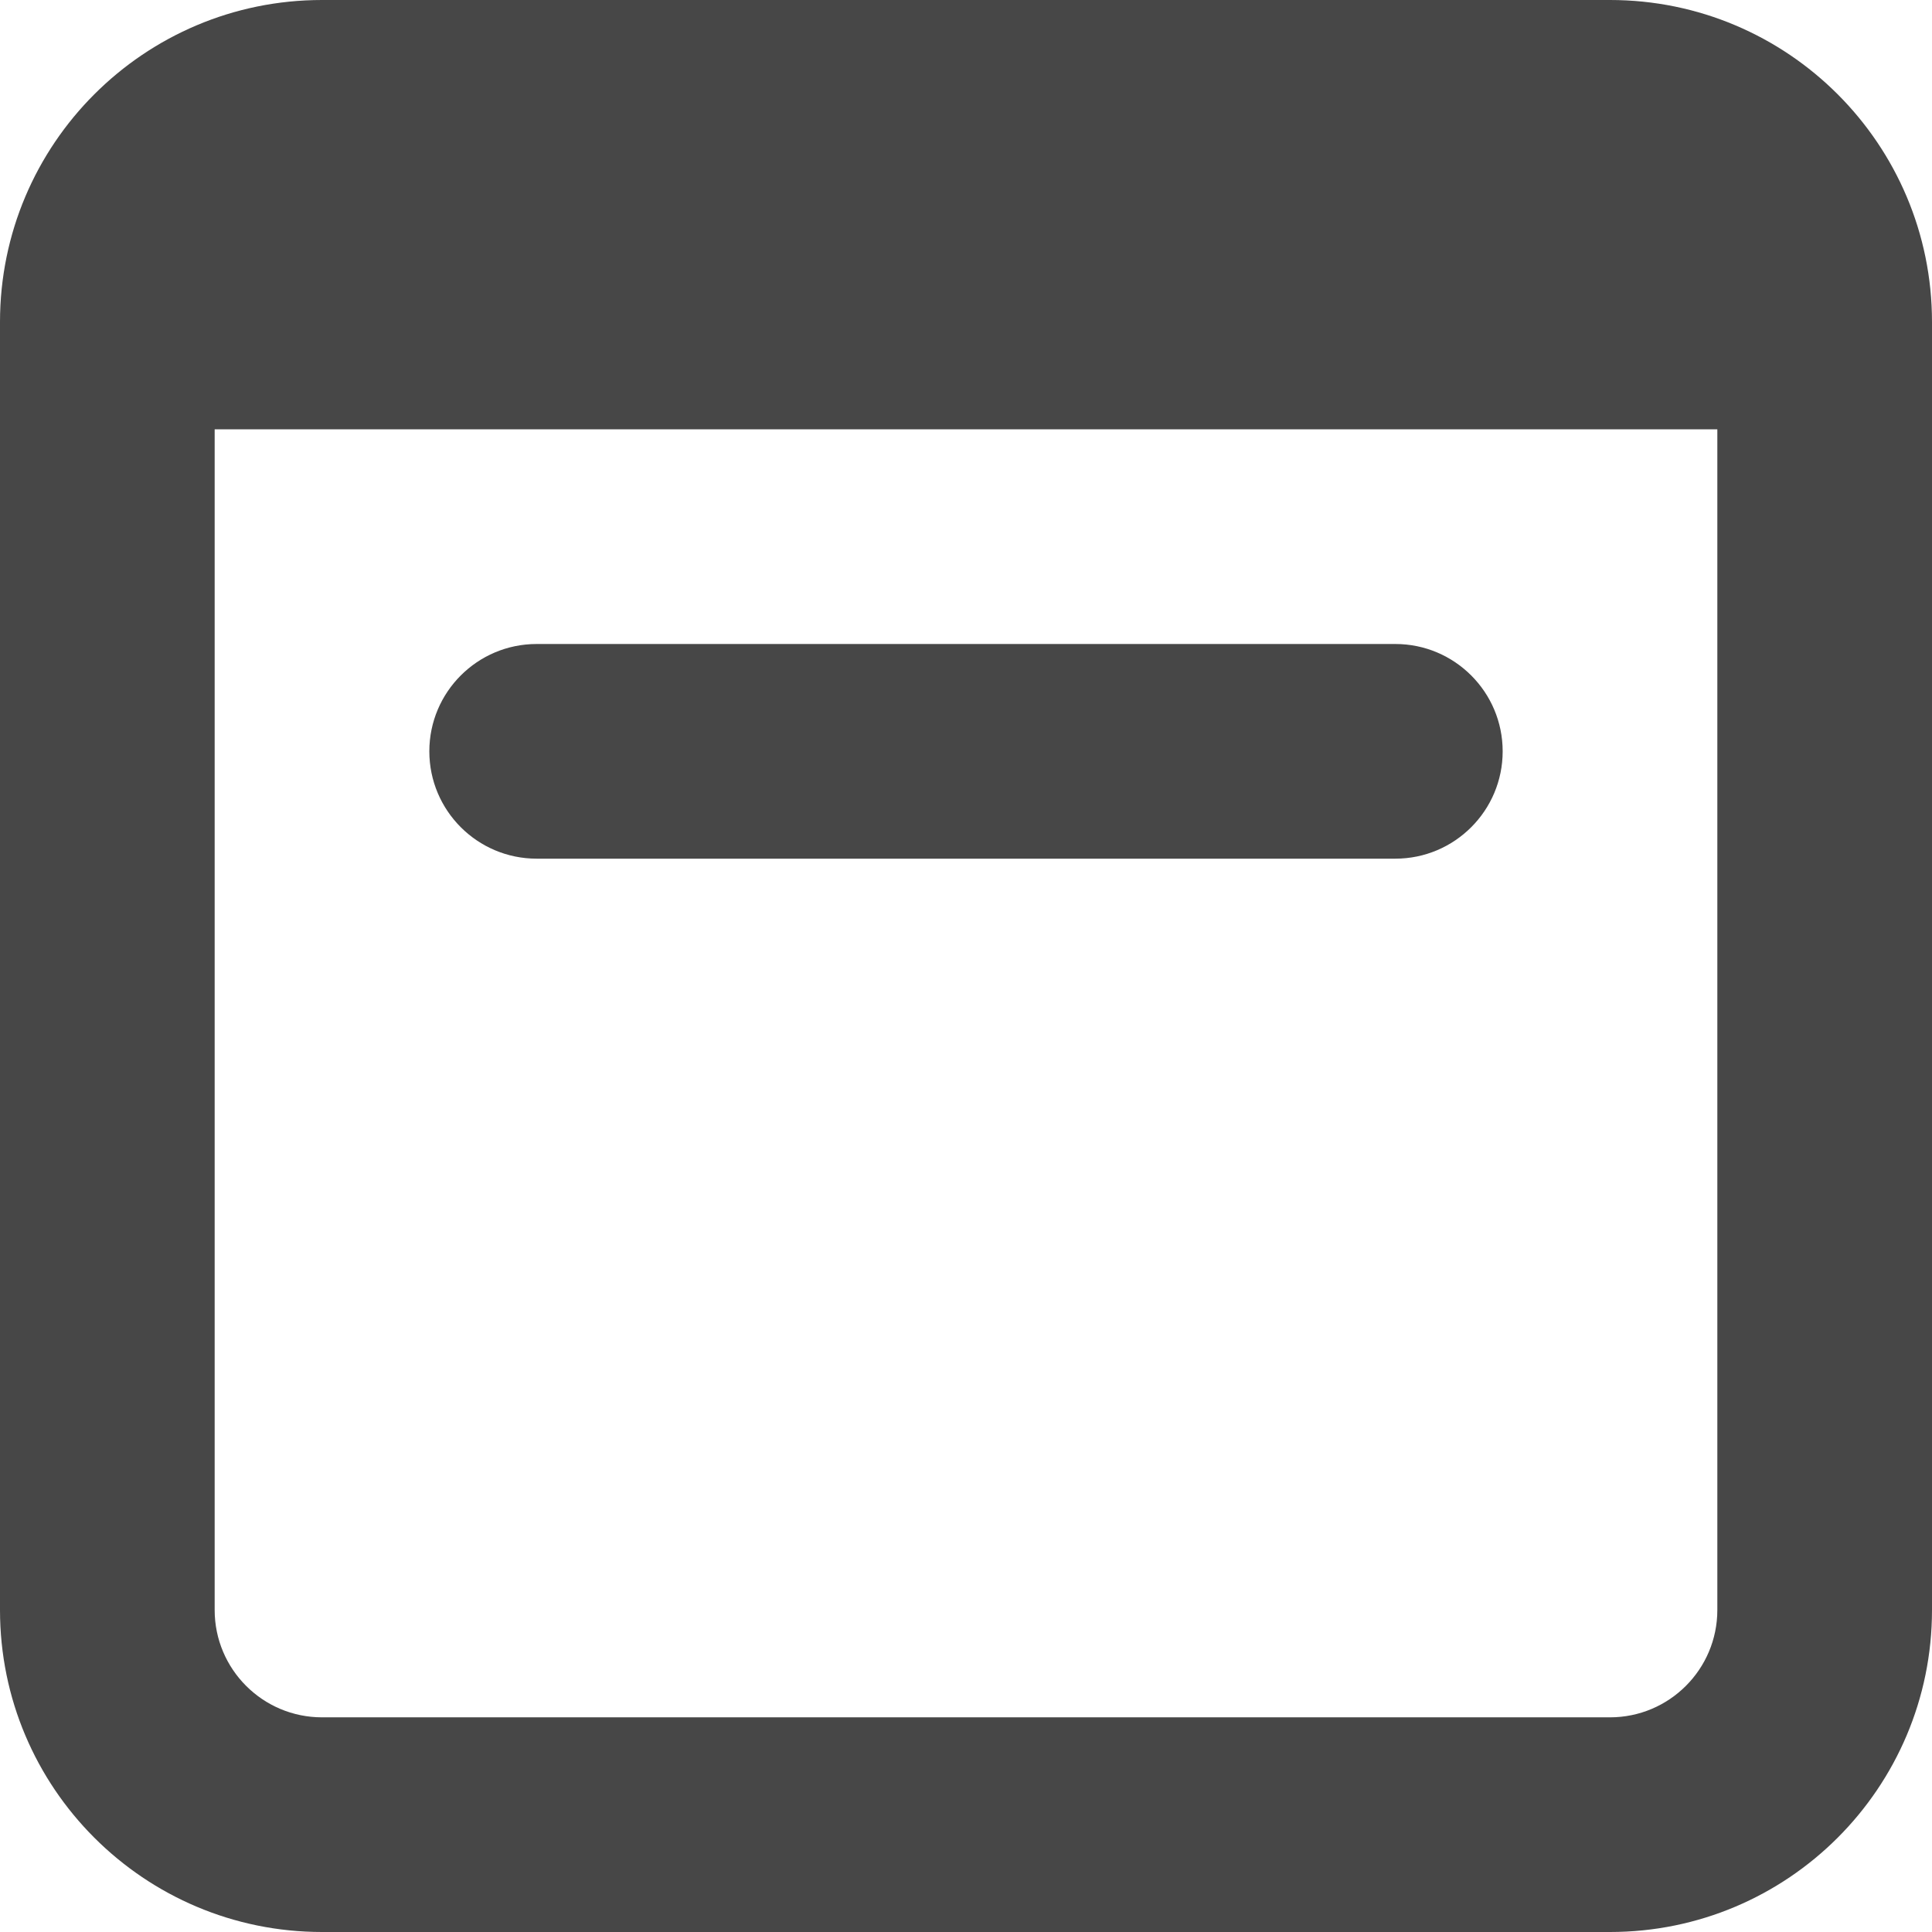 <svg width="18" height="18" viewBox="0 0 18 18" fill="none" xmlns="http://www.w3.org/2000/svg">
<path fill-rule="evenodd" clip-rule="evenodd" d="M0 3C0 1.343 1.343 0 3 0H15C16.657 0 18 1.343 18 3V15C18 16.657 16.657 18 15 18H3C1.343 18 0 16.657 0 15V3ZM2 4V15C2 15.552 2.448 16 3 16H15C15.552 16 16 15.552 16 15V4H2ZM4 7C4 6.448 4.448 6 5 6H13C13.552 6 14 6.448 14 7C14 7.552 13.552 8 13 8H5C4.448 8 4 7.552 4 7Z" fill="#474747"/>
</svg>
